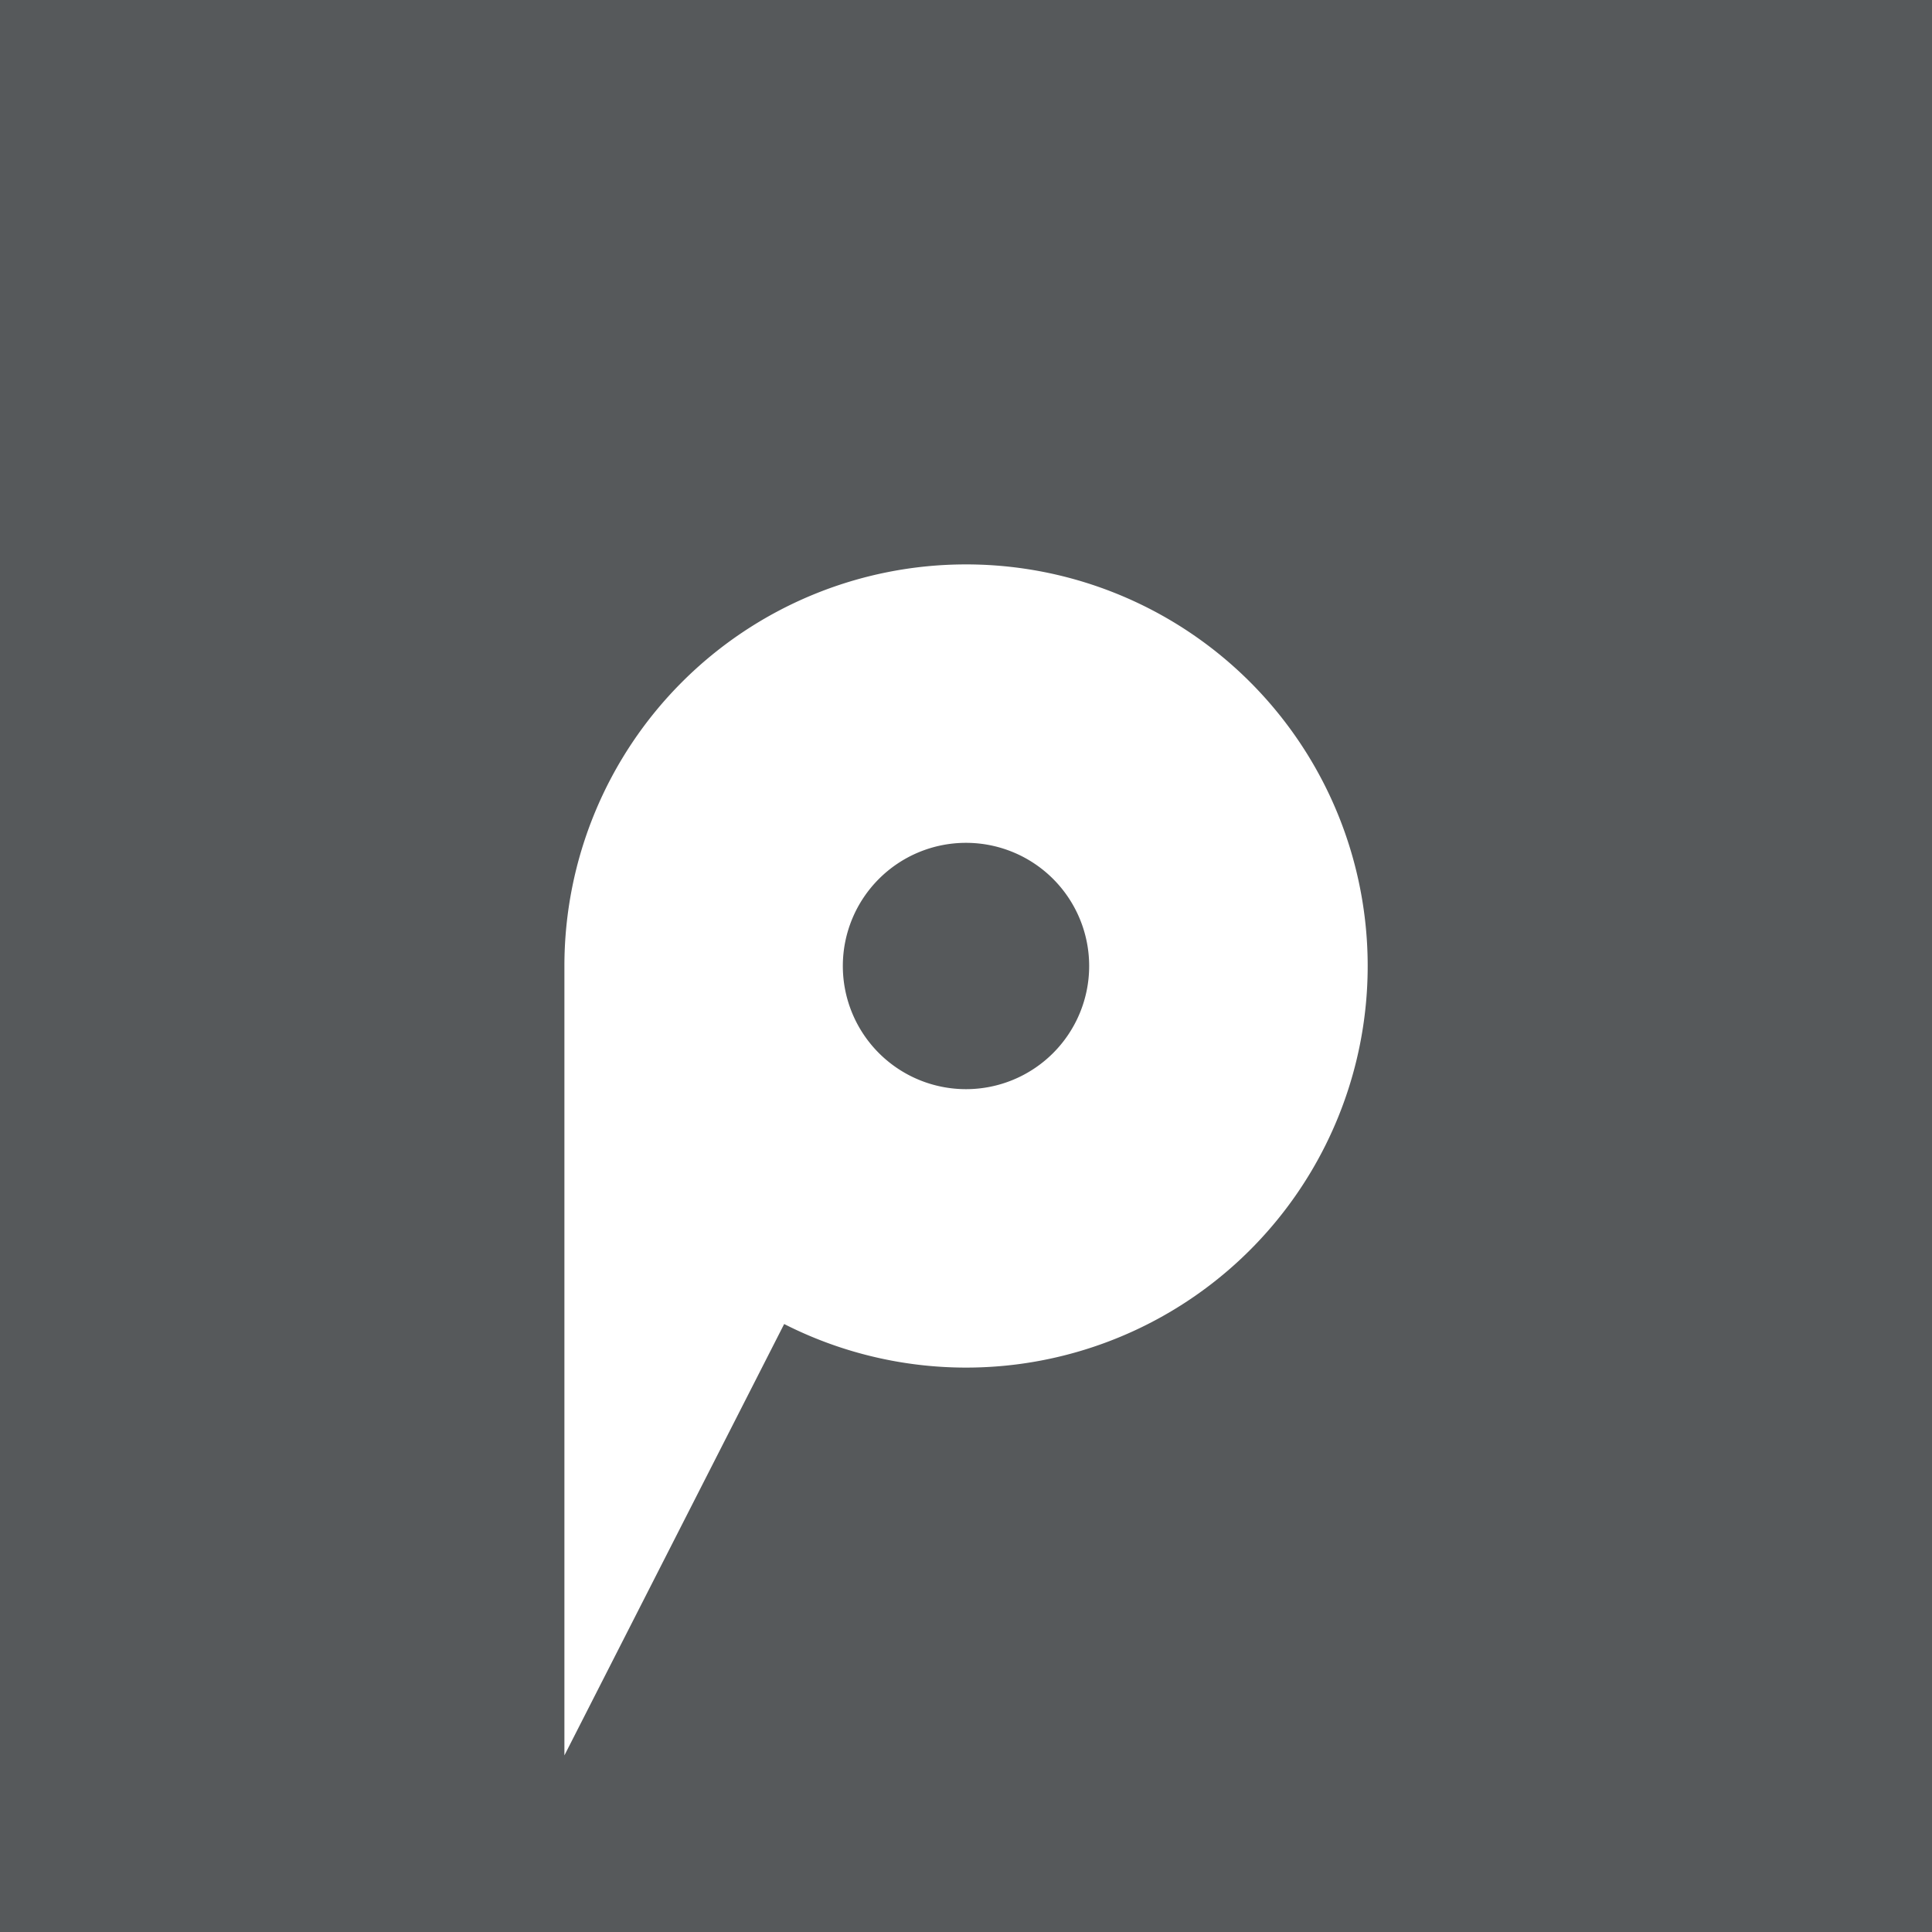 <svg xmlns="http://www.w3.org/2000/svg" viewBox="0 0 192 192">
  <rect width="100%" height="100%" fill="#56595b" />
  <path fill="#fff"
    d="M96 56.09A39.91 39.91 0 0 0 56.09 96v78.45l21.84-42.87A39.91 39.91 0 1 0 96 56.09Zm0 52.15A12.24 12.24 0 1 1 108.24 96 12.24 12.24 0 0 1 96 108.24Z" />
</svg>
